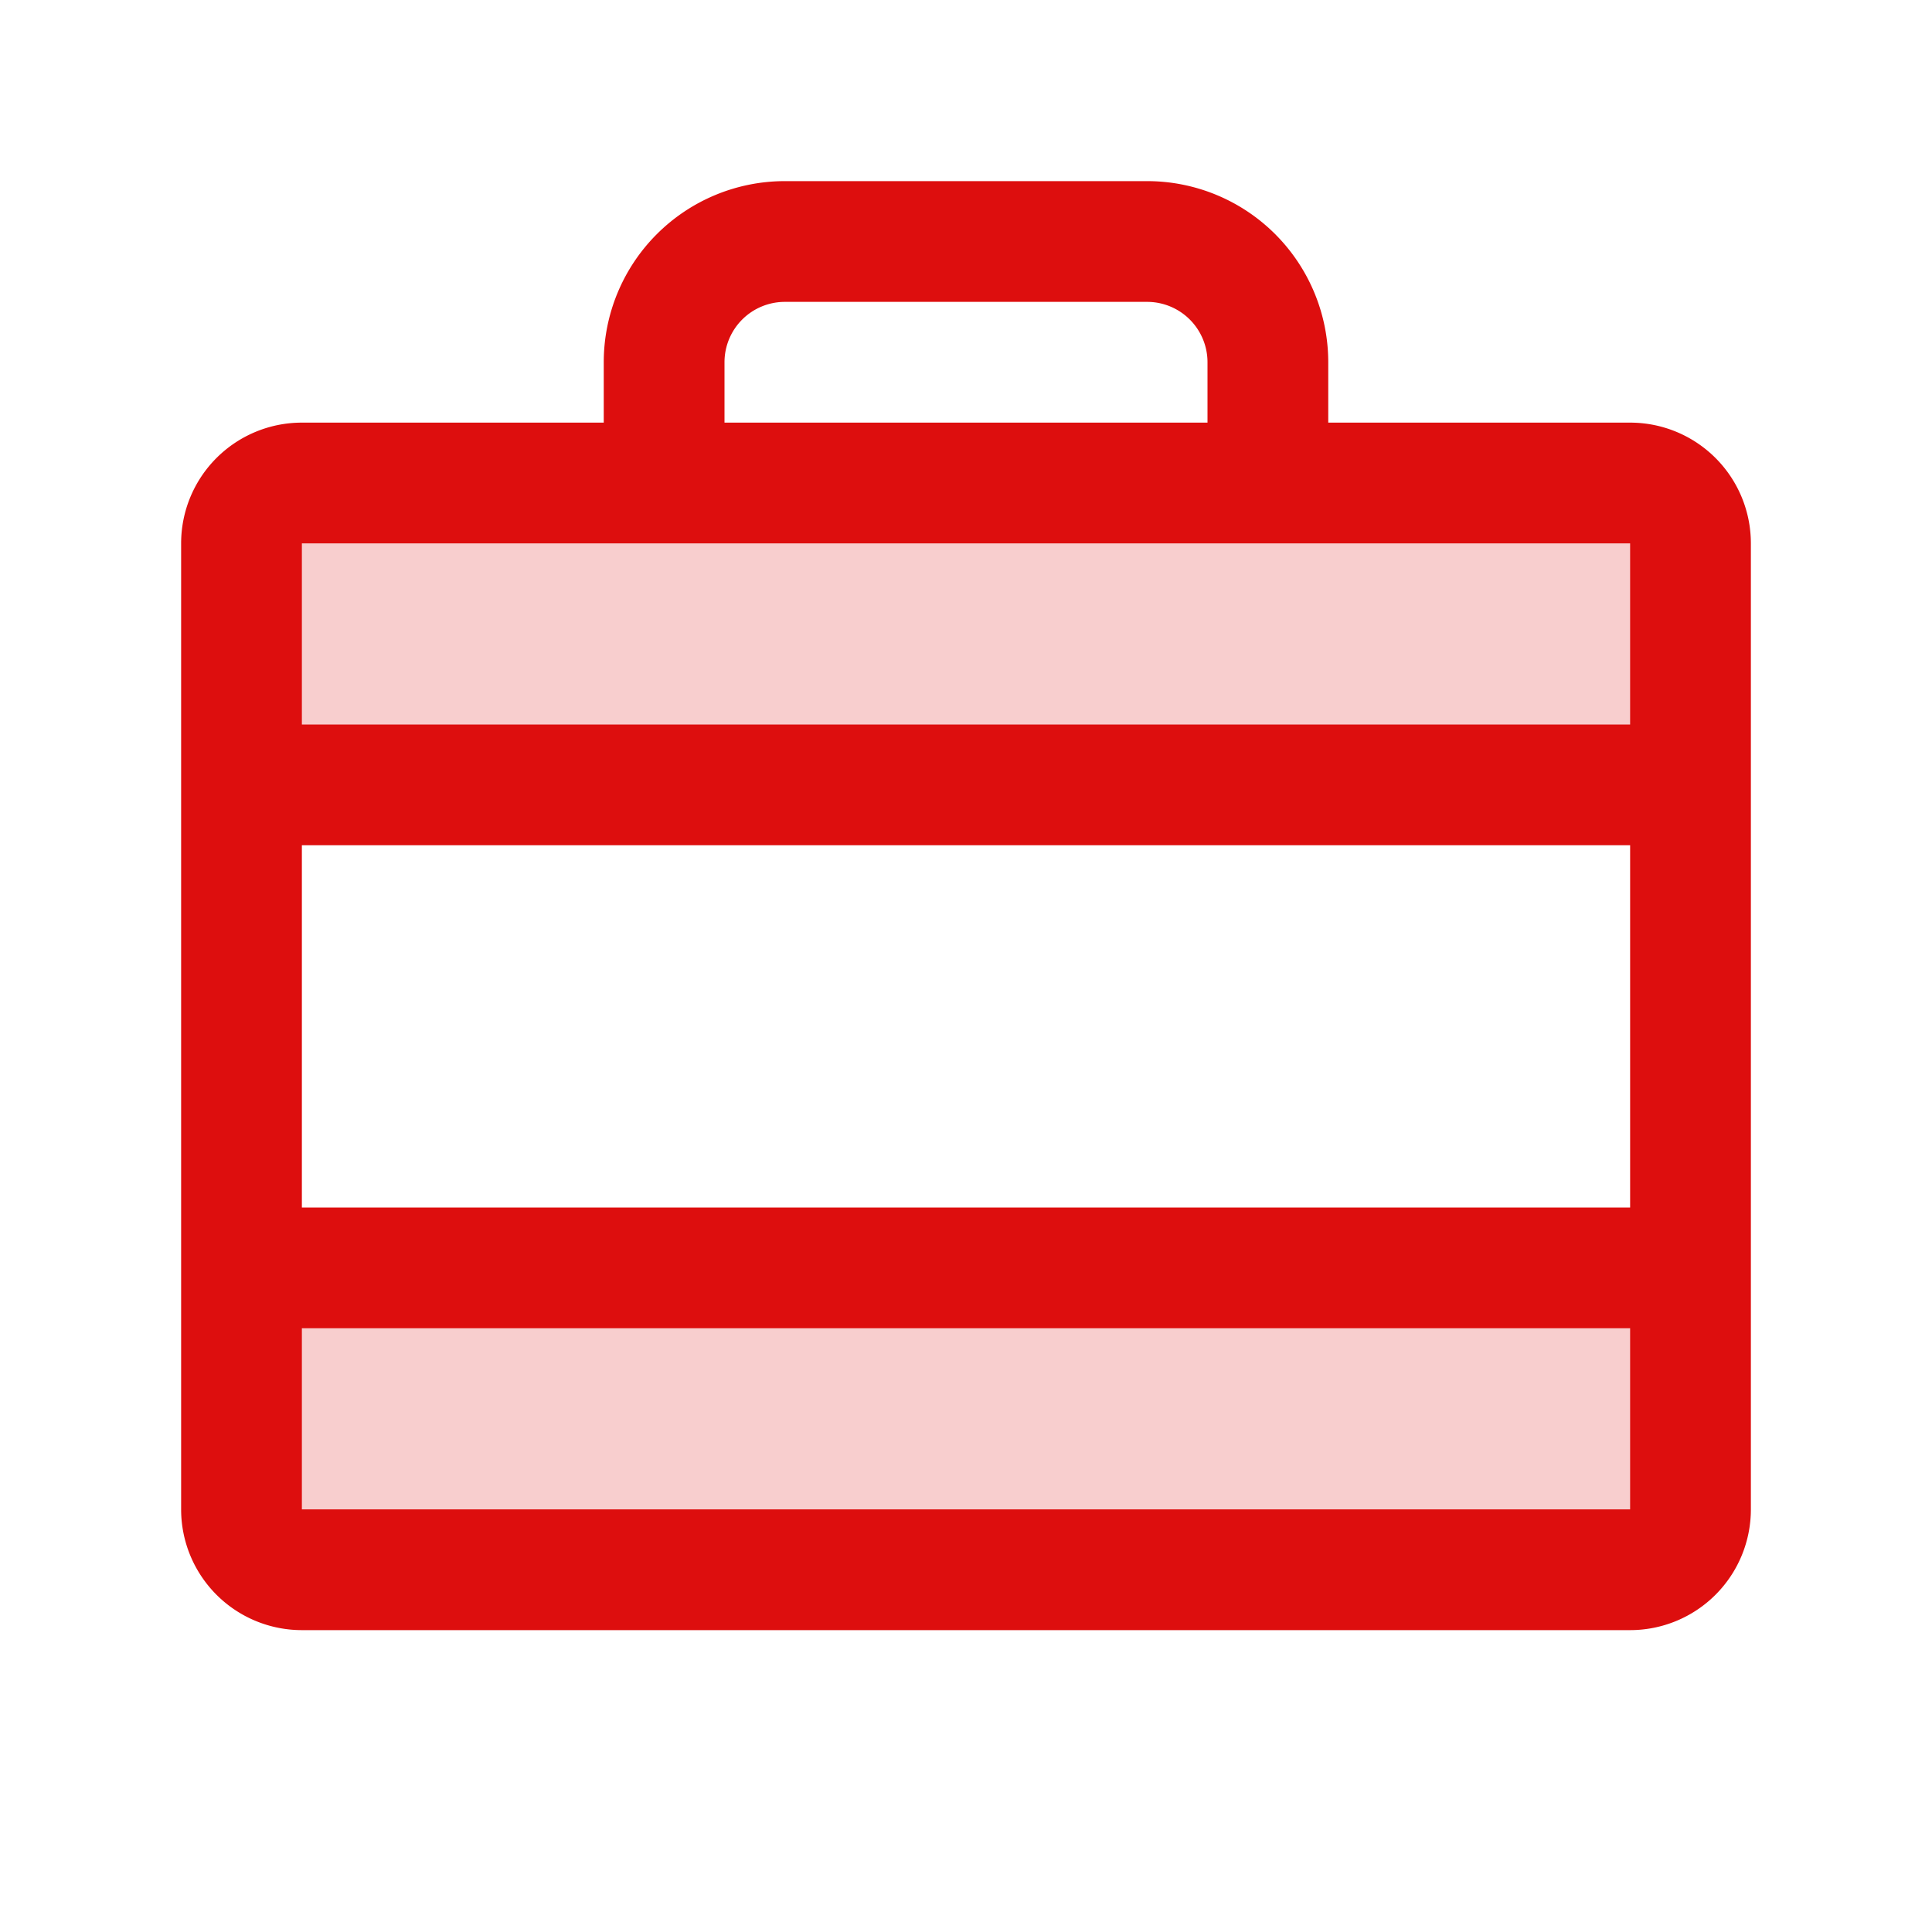 <svg xmlns="http://www.w3.org/2000/svg" viewBox="0 0 256 256" fill="#DD0E0E"><path d="M224,72v32H32V72a8,8,0,0,1,8-8H216A8,8,0,0,1,224,72ZM32,200a8,8,0,0,0,8,8H216a8,8,0,0,0,8-8V168H32Z" opacity="0.2"/><path d="M216,56H176V48a24,24,0,0,0-24-24H104A24,24,0,0,0,80,48v8H40A16,16,0,0,0,24,72V200a16,16,0,0,0,16,16H216a16,16,0,0,0,16-16V72A16,16,0,0,0,216,56ZM40,112H216v48H40ZM96,48a8,8,0,0,1,8-8h48a8,8,0,0,1,8,8v8H96ZM216,72V96H40V72Zm0,128H40V176H216v24Z"/></svg>